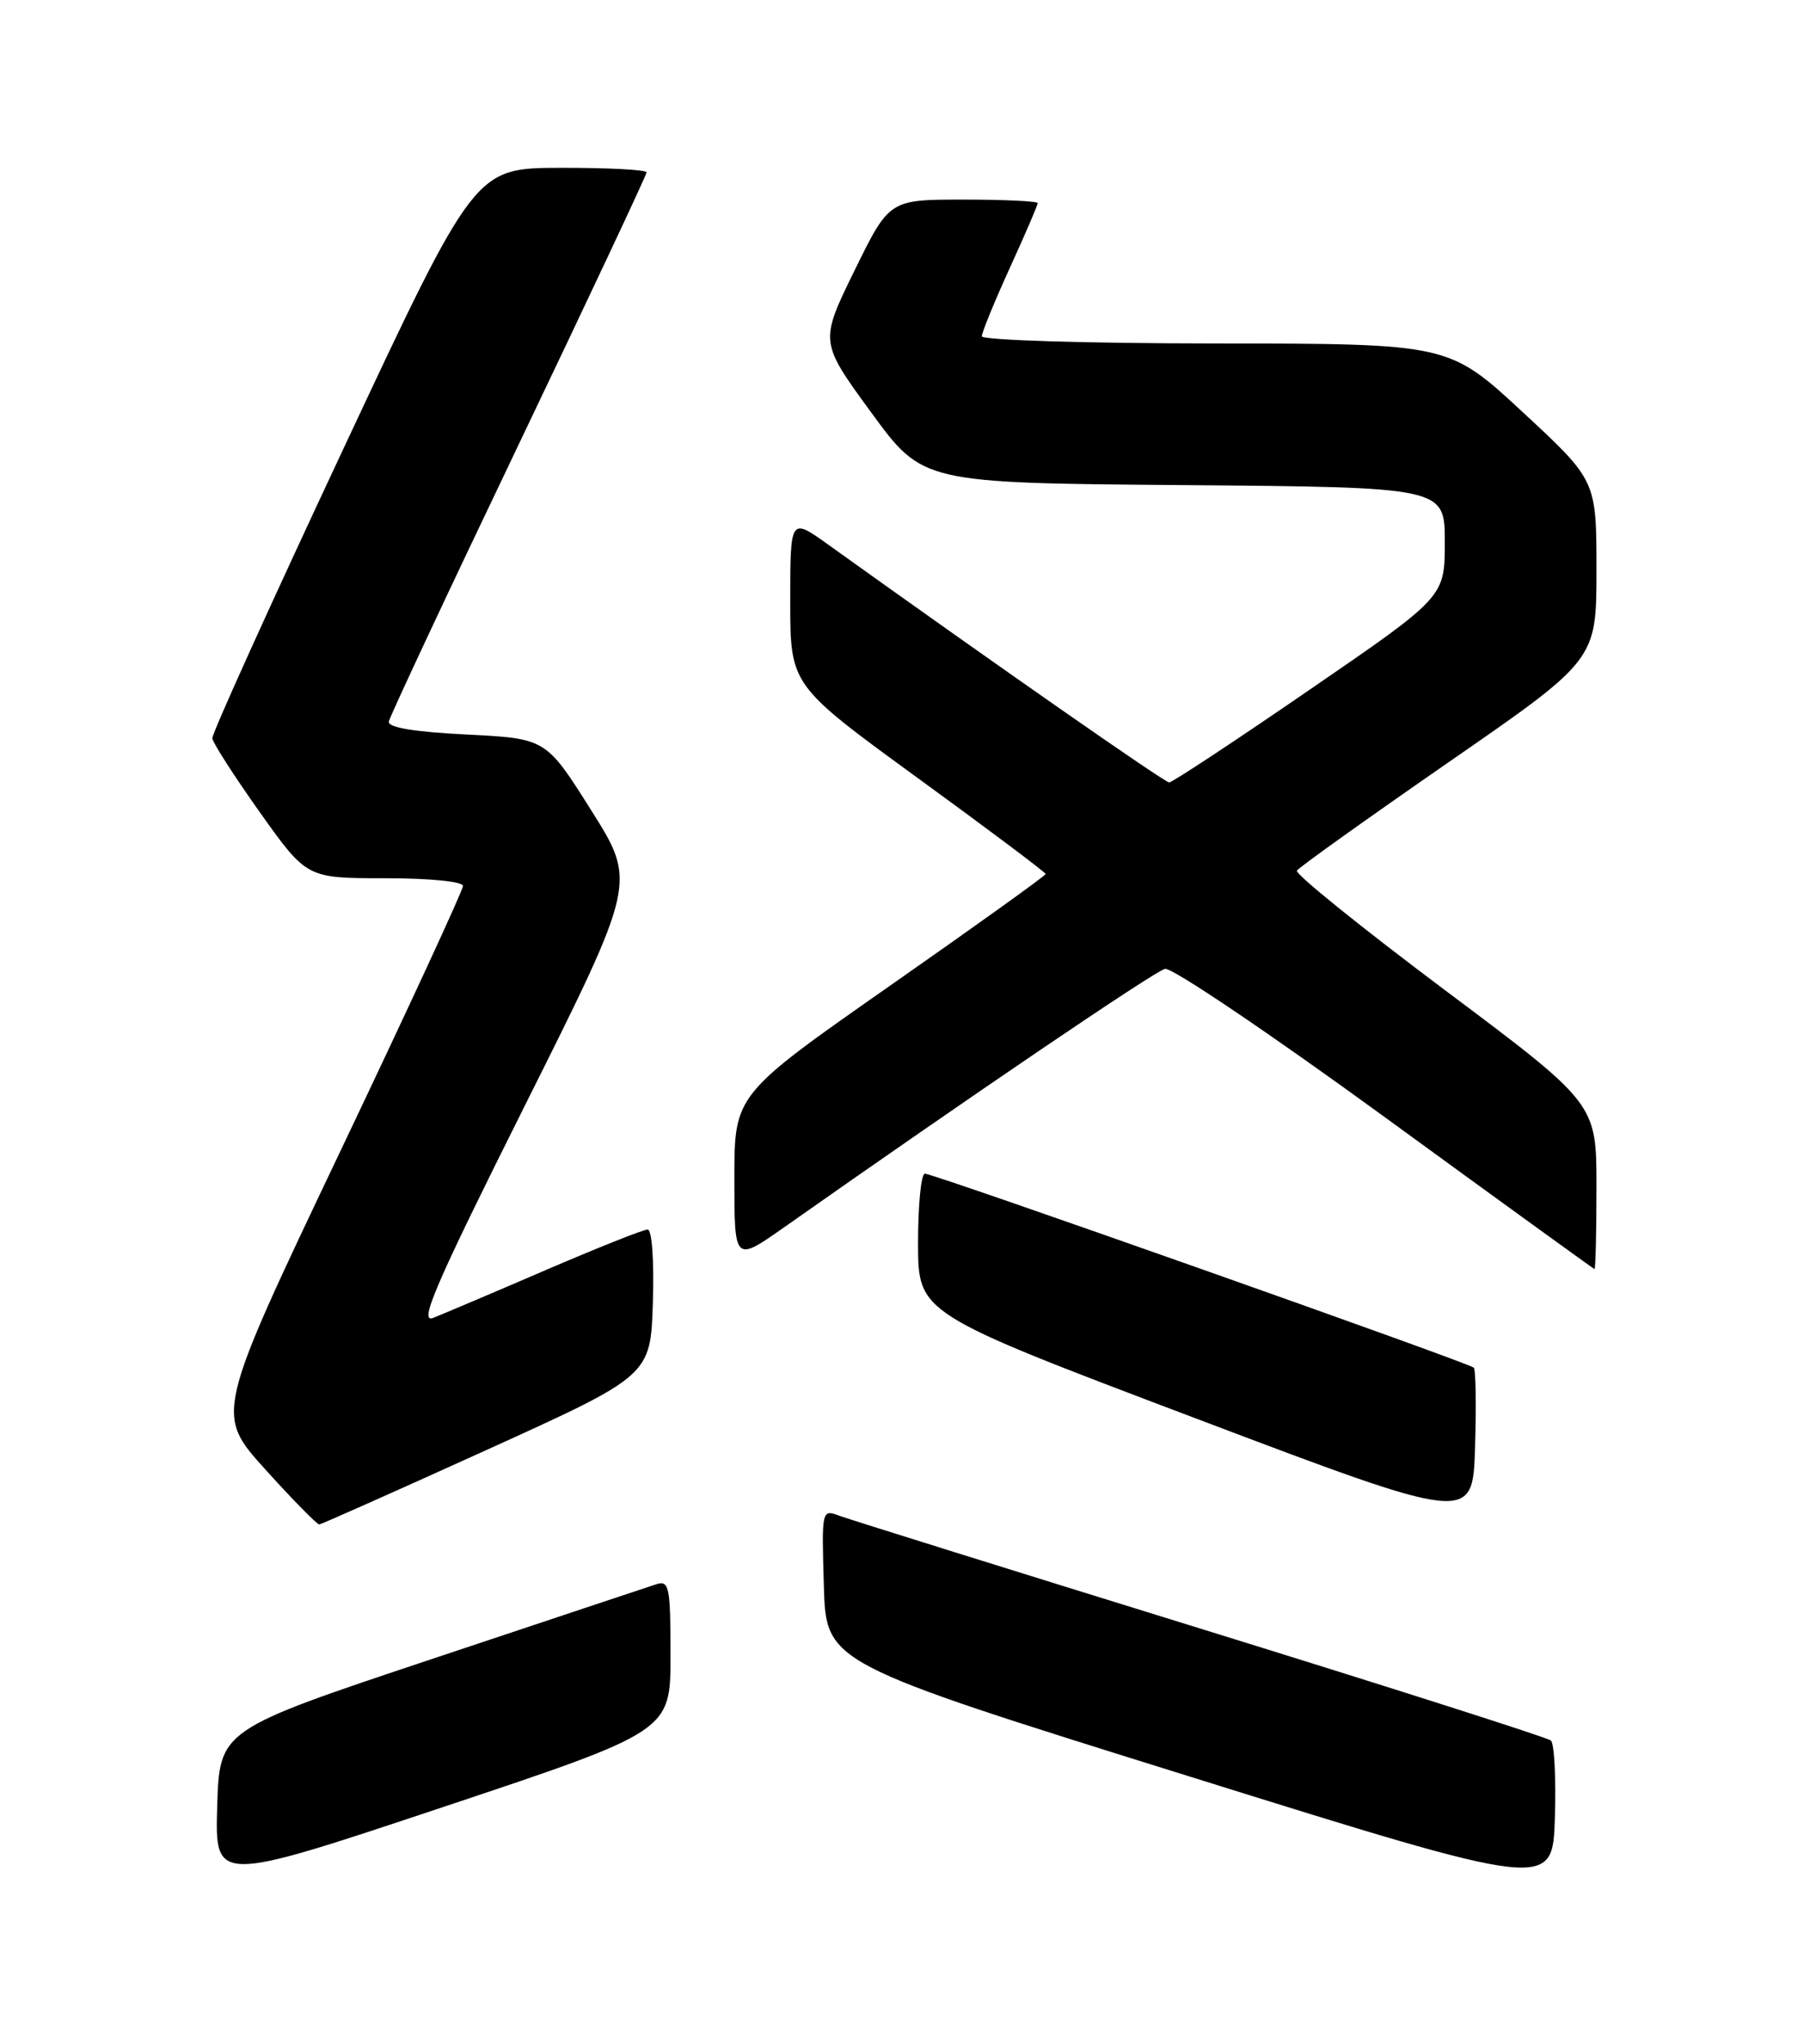 <?xml version="1.0" encoding="UTF-8" standalone="no"?>
<!DOCTYPE svg PUBLIC "-//W3C//DTD SVG 1.1//EN" "http://www.w3.org/Graphics/SVG/1.1/DTD/svg11.dtd" >
<svg xmlns="http://www.w3.org/2000/svg" xmlns:xlink="http://www.w3.org/1999/xlink" version="1.1" viewBox="0 0 226 256">
 <g >
 <path fill="currentColor"
d=" M 194.29 218.00 C 193.86 217.63 174.15 211.34 150.50 204.02 C 126.85 196.70 106.47 190.33 105.21 189.87 C 102.93 189.02 102.93 189.02 103.21 198.66 C 103.50 208.30 103.50 208.30 149.00 222.50 C 194.50 236.71 194.50 236.71 194.79 227.70 C 194.95 222.74 194.72 218.38 194.29 218.00 Z  M 84.00 207.35 C 84.00 198.77 83.83 197.92 82.25 198.42 C 81.29 198.73 68.58 202.96 54.00 207.83 C 27.50 216.67 27.50 216.67 27.21 226.27 C 26.93 235.87 26.93 235.87 55.46 226.35 C 84.00 216.83 84.00 216.83 84.00 207.35 Z  M 61.00 181.59 C 81.50 172.29 81.50 172.29 81.79 163.14 C 81.95 157.84 81.68 154.00 81.13 154.00 C 80.60 154.00 74.85 156.29 68.34 159.09 C 61.83 161.90 55.49 164.58 54.26 165.07 C 52.43 165.78 54.52 160.94 65.88 138.22 C 79.74 110.50 79.74 110.50 74.07 101.50 C 68.40 92.50 68.40 92.50 58.45 92.00 C 51.87 91.67 48.57 91.12 48.71 90.38 C 48.82 89.76 56.13 74.16 64.96 55.71 C 73.78 37.26 81.00 21.91 81.00 21.59 C 81.00 21.26 76.16 21.01 70.25 21.02 C 59.50 21.04 59.50 21.04 43.00 56.25 C 33.92 75.61 26.54 91.91 26.60 92.47 C 26.65 93.04 29.34 97.21 32.56 101.75 C 38.43 110.00 38.43 110.00 48.22 110.00 C 53.85 110.00 58.00 110.41 58.00 110.97 C 58.00 111.50 51.02 126.60 42.48 144.52 C 26.97 177.11 26.97 177.11 33.23 184.04 C 36.68 187.86 39.73 190.96 40.00 190.94 C 40.27 190.91 49.72 186.71 61.00 181.59 Z  M 184.63 171.30 C 184.03 170.70 116.97 147.00 115.87 147.00 C 115.39 147.00 115.01 150.94 115.01 155.75 C 115.03 164.50 115.03 164.50 149.76 177.64 C 184.50 190.79 184.50 190.79 184.79 181.26 C 184.95 176.03 184.88 171.54 184.63 171.30 Z  M 200.00 148.61 C 200.00 138.23 200.00 138.23 181.01 124.01 C 170.56 116.18 162.22 109.45 162.47 109.05 C 162.72 108.64 171.27 102.54 181.46 95.48 C 200.00 82.66 200.00 82.66 200.00 71.42 C 200.00 60.18 200.00 60.18 190.75 51.61 C 181.50 43.04 181.50 43.04 152.25 43.02 C 136.16 43.01 123.00 42.61 123.00 42.12 C 123.00 41.64 124.58 37.79 126.50 33.57 C 128.43 29.35 130.00 25.69 130.00 25.44 C 130.00 25.20 125.82 25.00 120.71 25.00 C 111.41 25.00 111.41 25.00 107.04 33.91 C 102.68 42.82 102.68 42.82 109.14 51.66 C 115.60 60.50 115.60 60.50 148.30 60.76 C 181.00 61.03 181.00 61.03 181.00 67.90 C 181.00 74.77 181.00 74.77 164.08 86.38 C 154.78 92.77 146.86 98.00 146.47 98.00 C 145.90 98.00 124.99 83.43 103.75 68.21 C 99.00 64.81 99.00 64.81 99.00 75.32 C 99.00 85.82 99.00 85.82 115.00 97.47 C 123.80 103.87 131.00 109.28 131.00 109.47 C 131.00 109.67 122.23 115.96 111.50 123.46 C 92.00 137.10 92.00 137.10 92.00 147.60 C 92.00 158.10 92.00 158.10 98.25 153.71 C 121.57 137.30 144.64 121.65 145.95 121.35 C 146.80 121.15 159.20 129.52 173.50 139.94 C 187.80 150.36 199.61 158.91 199.75 158.95 C 199.89 158.98 200.00 154.33 200.00 148.61 Z "/>
</g>
</svg>